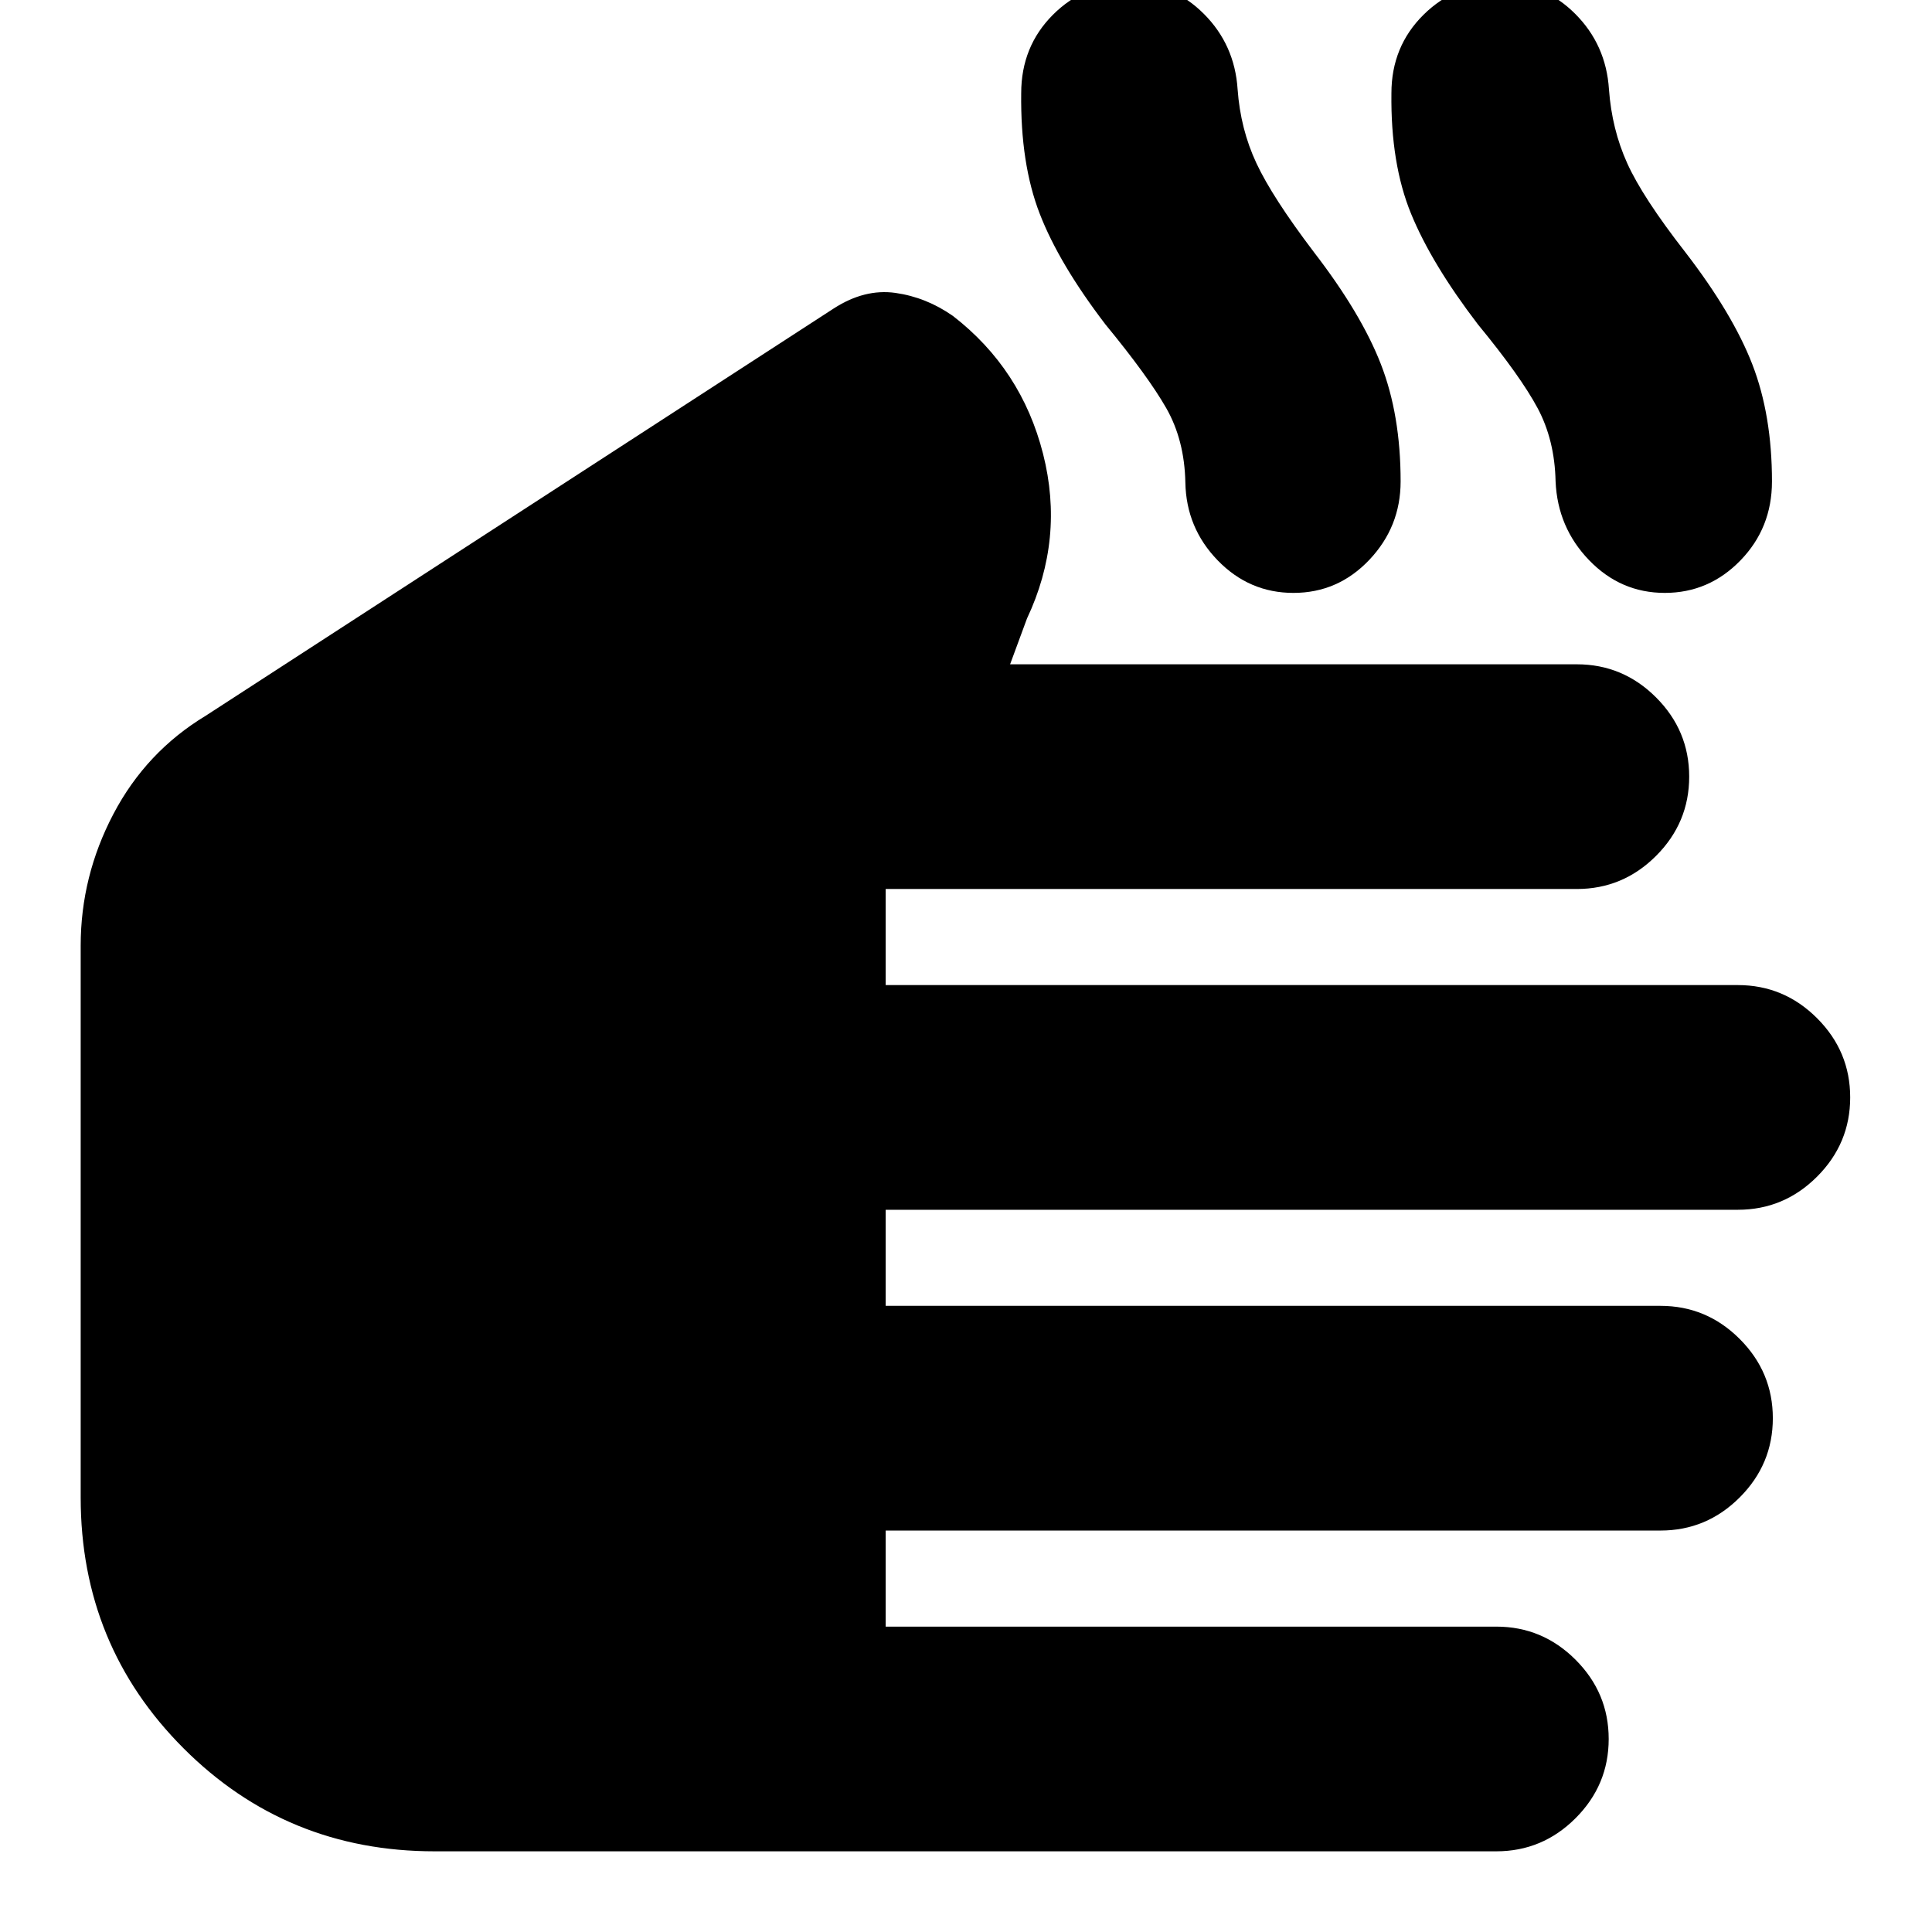 <svg xmlns="http://www.w3.org/2000/svg" height="24" viewBox="0 -960 960 960" width="24"><path d="M215.91-40.09q-73.52 0-124.67-51.15-51.15-51.15-51.15-124.67v-274.18q0-34.48 16.25-65.42 16.25-30.94 45.88-48.84L414.3-806.74q15.31-9.87 30.61-7.72 15.31 2.16 28.61 11.46 34.09 26.39 44.78 68.54 10.7 42.16-8 81.81l-8.39 22.74h281.61q22.91 0 39.37 16.46 16.46 16.46 16.46 39.36 0 22.91-16.46 39.37-16.46 16.46-39.37 16.46H440.09v47.74h423.43q22.91 0 39.37 16.46 16.46 16.46 16.46 39.36 0 22.91-16.46 39.37-16.46 16.46-39.37 16.46H440.09v47.74h385q22.9 0 39.36 16.46t16.46 39.37q0 22.9-16.46 39.36t-39.36 16.46h-385v47.74h303.43q22.91 0 39.37 16.46 16.46 16.46 16.46 39.37 0 22.9-16.46 39.36t-39.37 16.46H215.91ZM549.3-798.78q-23-30.08-32.65-54.98-9.65-24.89-9.22-59.89 0-23.25 15.79-39.04t38.48-15.79q21.13 0 36.47 15.35 15.35 15.35 16.79 37.48 1.43 19.87 9.37 36.8 7.93 16.94 28.5 44.07 23.56 30.56 33.34 55.78 9.79 25.22 9.79 58.22 0 22.56-15.57 38.98-15.56 16.41-37.69 16.41-21.93 0-37.6-16.13-15.67-16.13-16.1-38.7-.43-21.13-9.5-37-9.07-15.87-30.2-41.56Zm185.09 0q-23.01-30.08-33.22-54.98-10.21-24.89-9.78-59.89 0-23.25 15.97-39.04t38.92-15.79q21.07 0 36.42 15.35 15.34 15.35 16.78 37.48 1.43 19.87 9.09 36.8 7.65 16.94 28.78 44.07 23.56 30.56 33.35 55.78 9.78 25.22 9.78 58.22 0 23.13-15.67 39.26t-37.59 16.13q-21.92 0-37.59-16.24-15.67-16.23-16.67-39.15-.44-20.57-8.94-36.44-8.5-15.87-29.63-41.56Z"/></svg>